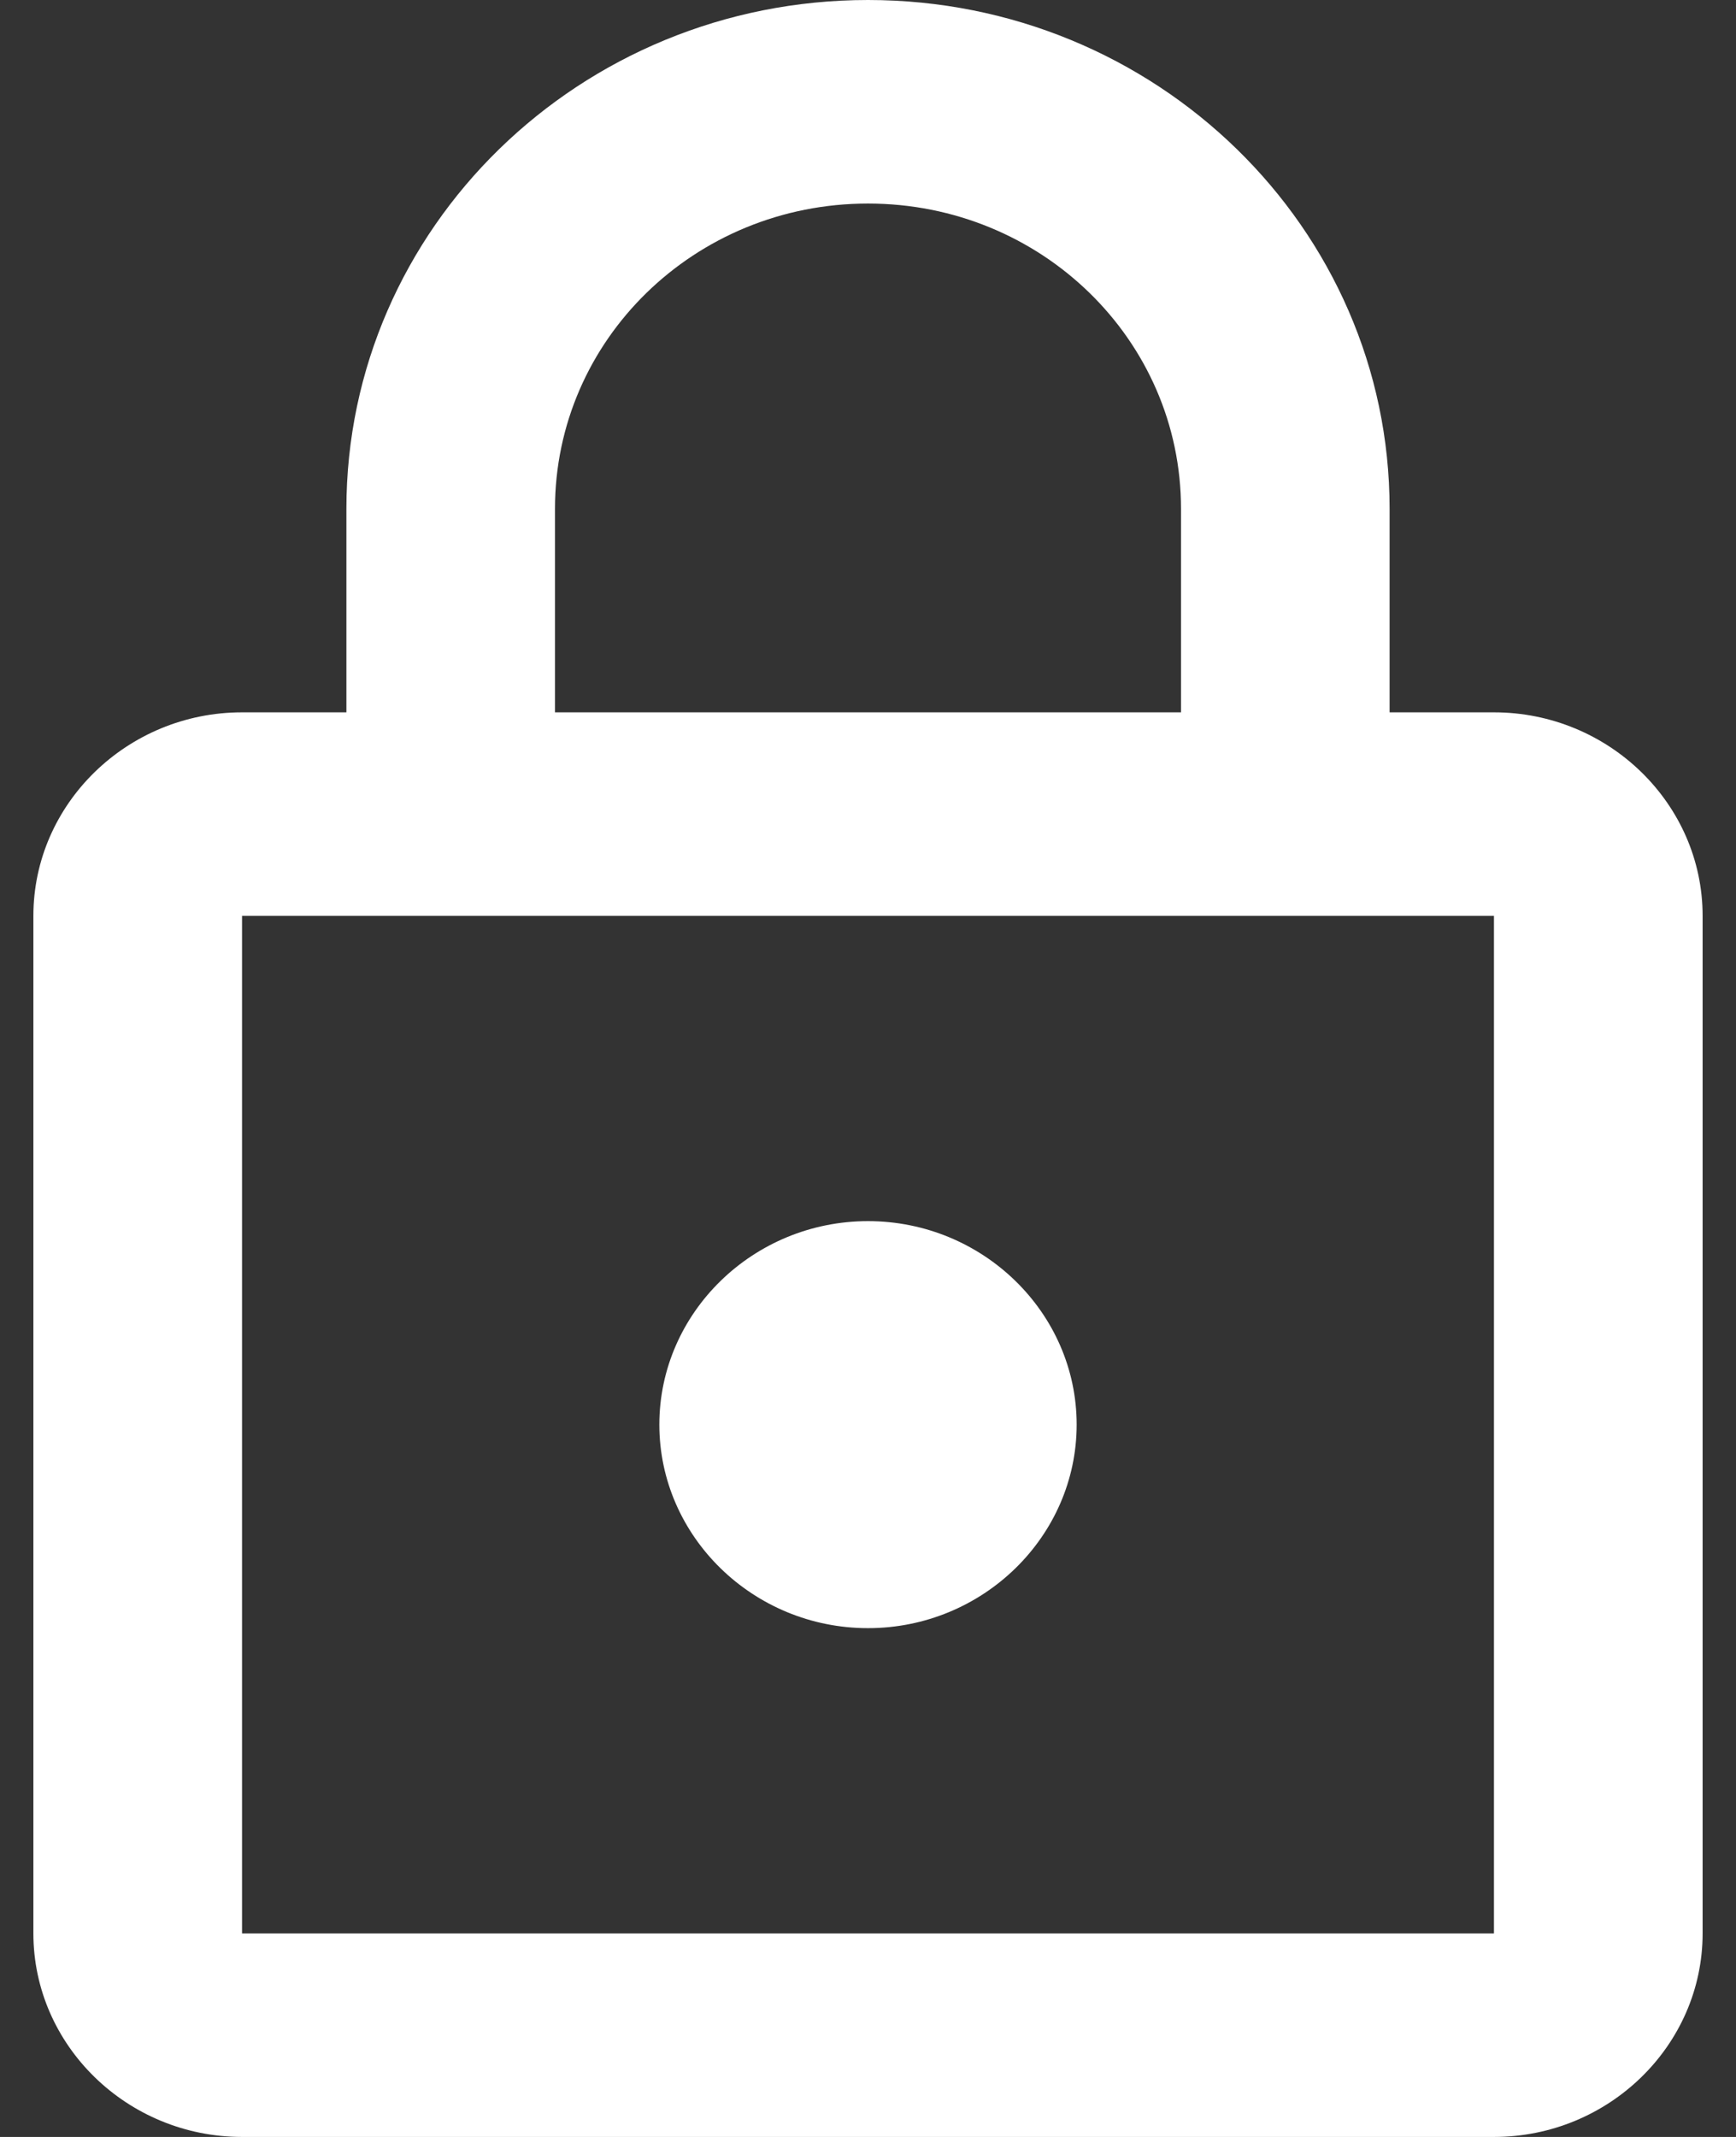 <svg width="26" height="32" viewBox="0 0 26 32" fill="none" xmlns="http://www.w3.org/2000/svg">
<rect x="0" y="0" width="26" height="32" fill="#333333" stroke="none"/>
<path d="M22.375 10.667H20.812V7.619C20.812 3.413 17.312 0 13 0C8.688 0 5.188 3.413 5.188 7.619V10.667H3.625C1.906 10.667 0.5 12.038 0.5 13.714V28.952C0.5 30.629 1.906 32 3.625 32H22.375C24.094 32 25.5 30.629 25.5 28.952V13.714C25.5 12.038 24.094 10.667 22.375 10.667ZM8.312 7.619C8.312 5.09 10.406 3.048 13 3.048C15.594 3.048 17.688 5.09 17.688 7.619V10.667H8.312V7.619ZM22.375 28.952H3.625V13.714H22.375V28.952ZM13 24.381C14.719 24.381 16.125 23.009 16.125 21.333C16.125 19.657 14.719 18.286 13 18.286C11.281 18.286 9.875 19.657 9.875 21.333C9.875 23.009 11.281 24.381 13 24.381Z" fill="white"/>
</svg>
